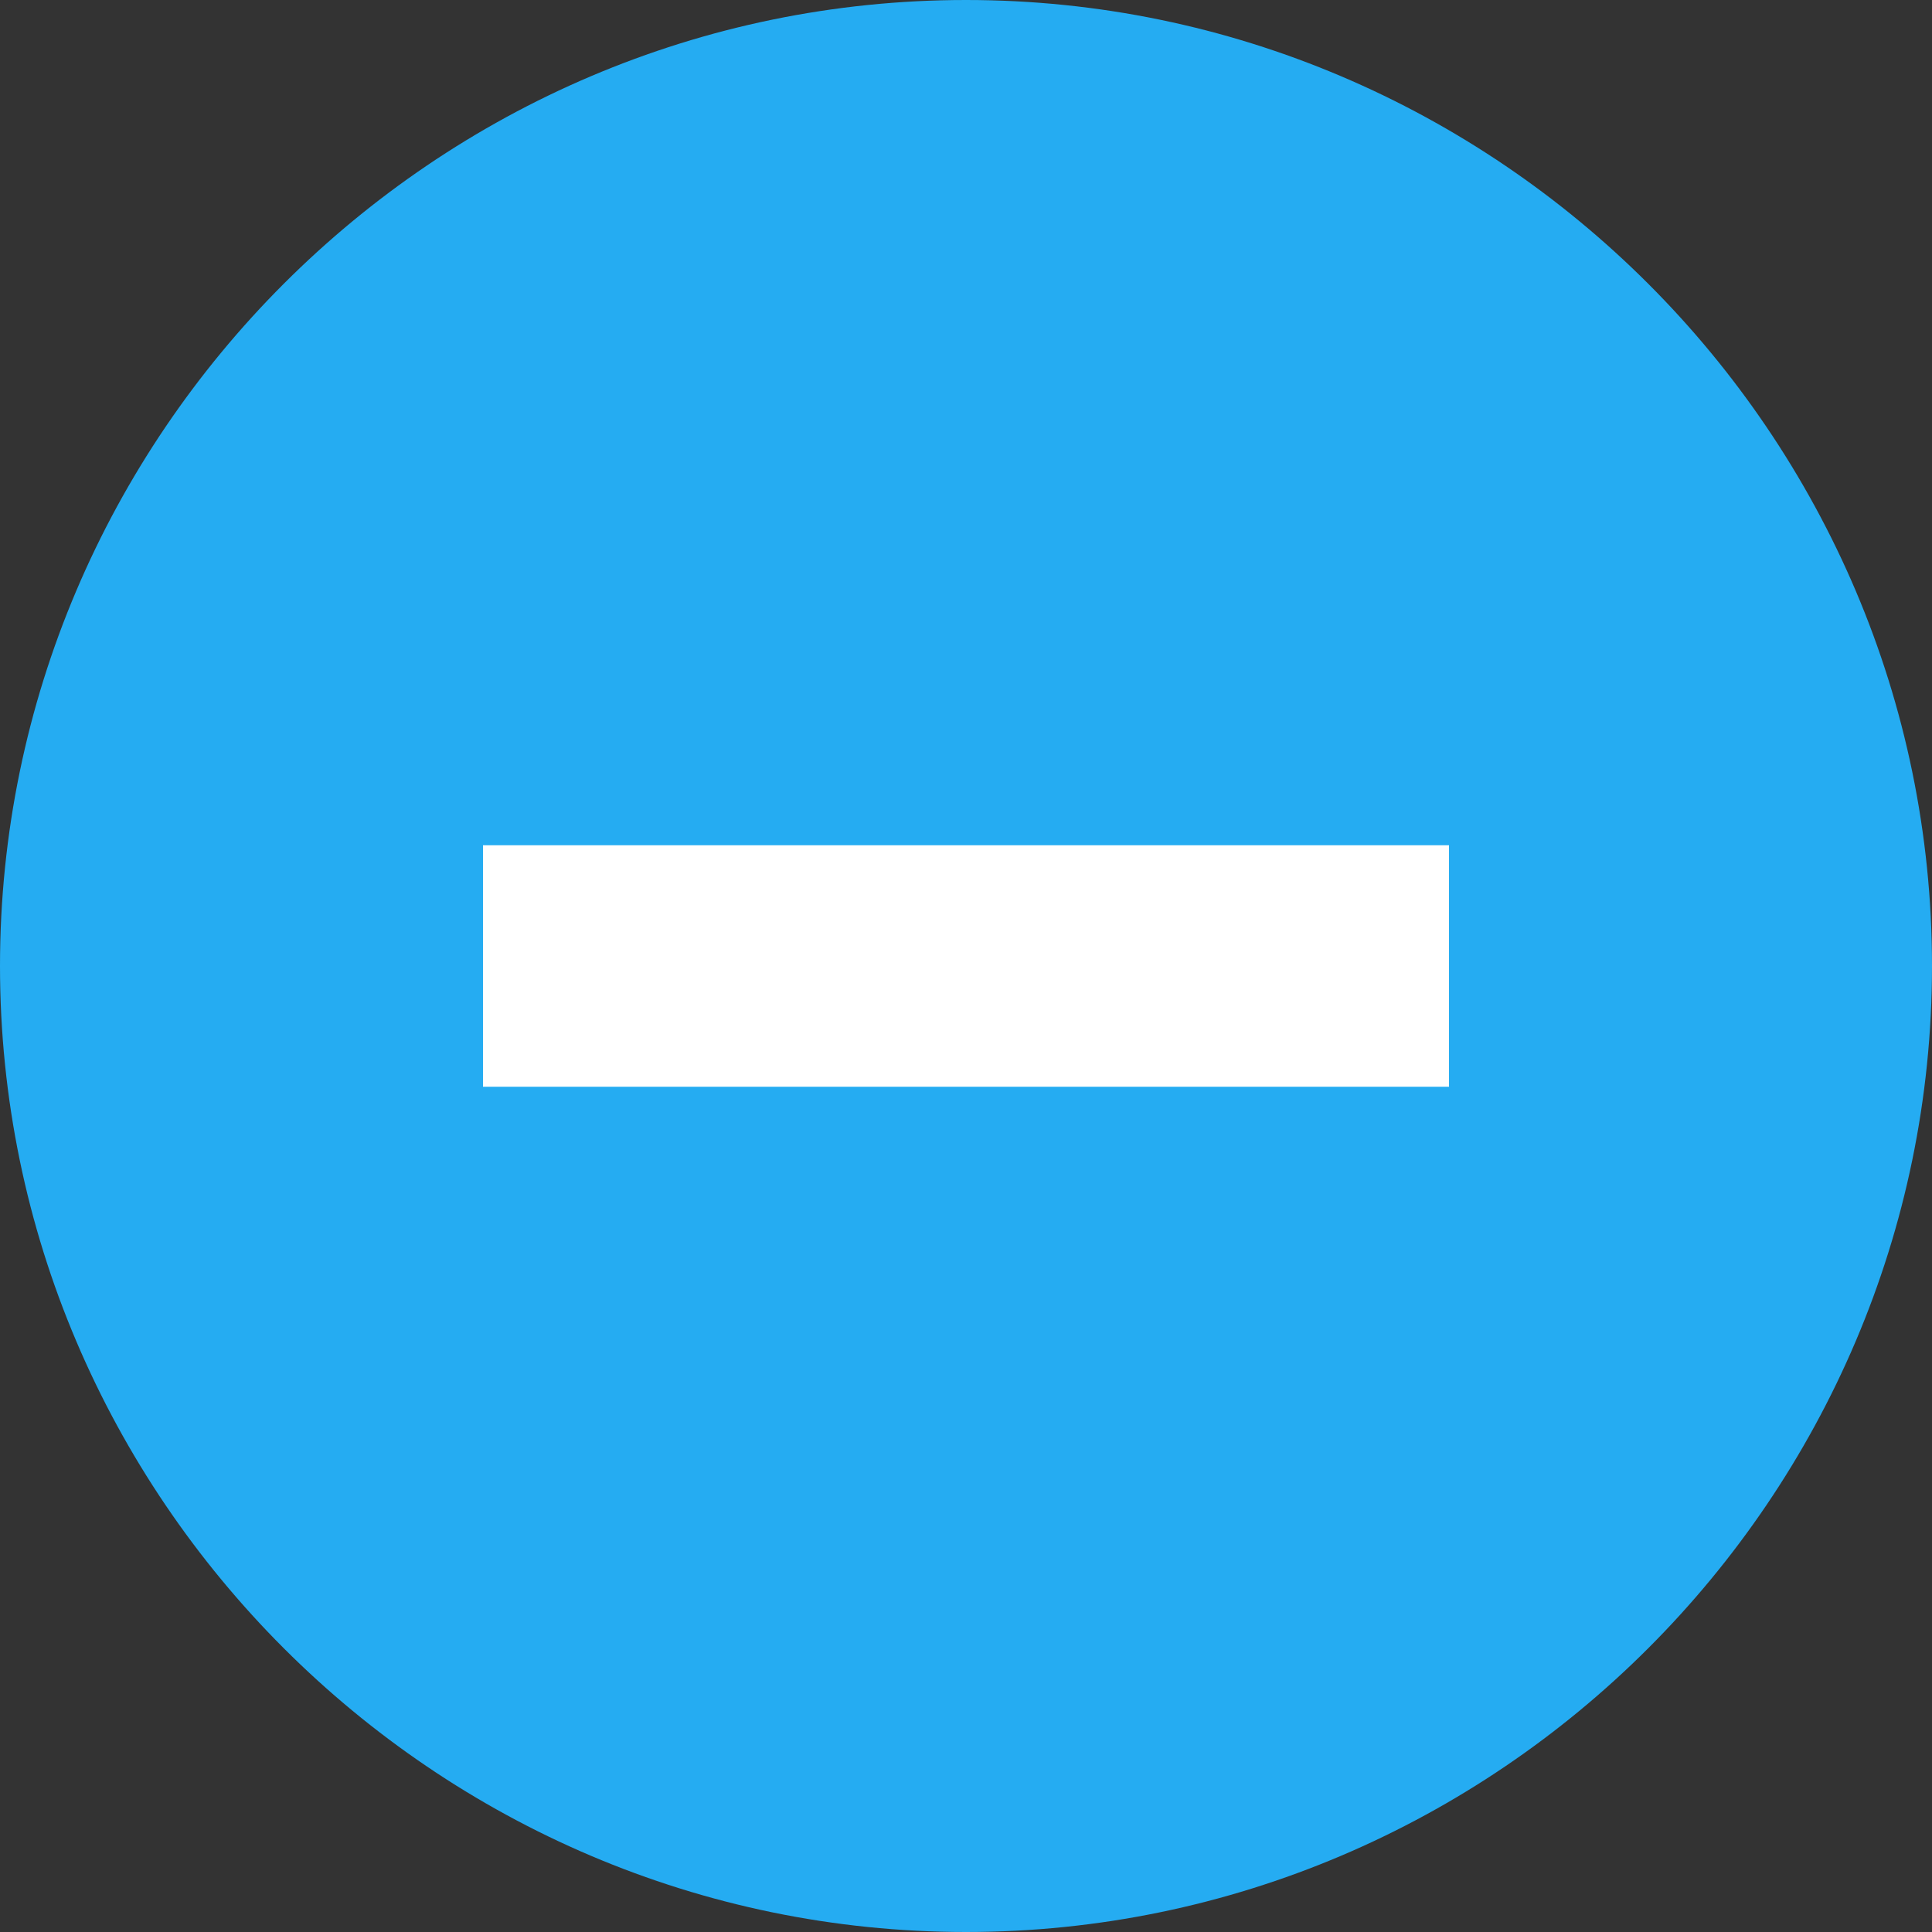 <?xml version="1.0" encoding="utf-8"?>
<!-- Generator: Adobe Illustrator 18.0.0, SVG Export Plug-In . SVG Version: 6.00 Build 0)  -->
<!DOCTYPE svg PUBLIC "-//W3C//DTD SVG 1.1//EN" "http://www.w3.org/Graphics/SVG/1.1/DTD/svg11.dtd">
<svg version="1.1" xmlns="http://www.w3.org/2000/svg" xmlns:xlink="http://www.w3.org/1999/xlink" x="0px" y="0px"
	 viewBox="0 0 40 40" enable-background="new 0 0 40 40" xml:space="preserve">
<rect x="0" y="0" width="40" height="40" fill="#333333" stroke="none"/>
<g id="Layer_4">
</g>
<g id="Layer_1">
	<path fill="#25ACF2" d="M40,20c0,11-9,20-20,20S0,31,0,20S9,0,20,0S40,9,40,20z"/>
</g>
<g id="Layer_3">
</g>
<g id="Layer_5">
	<path fill="#FFFFFF" d="M10,22.5v-5h20v5H10z"/>
</g>
</svg>

